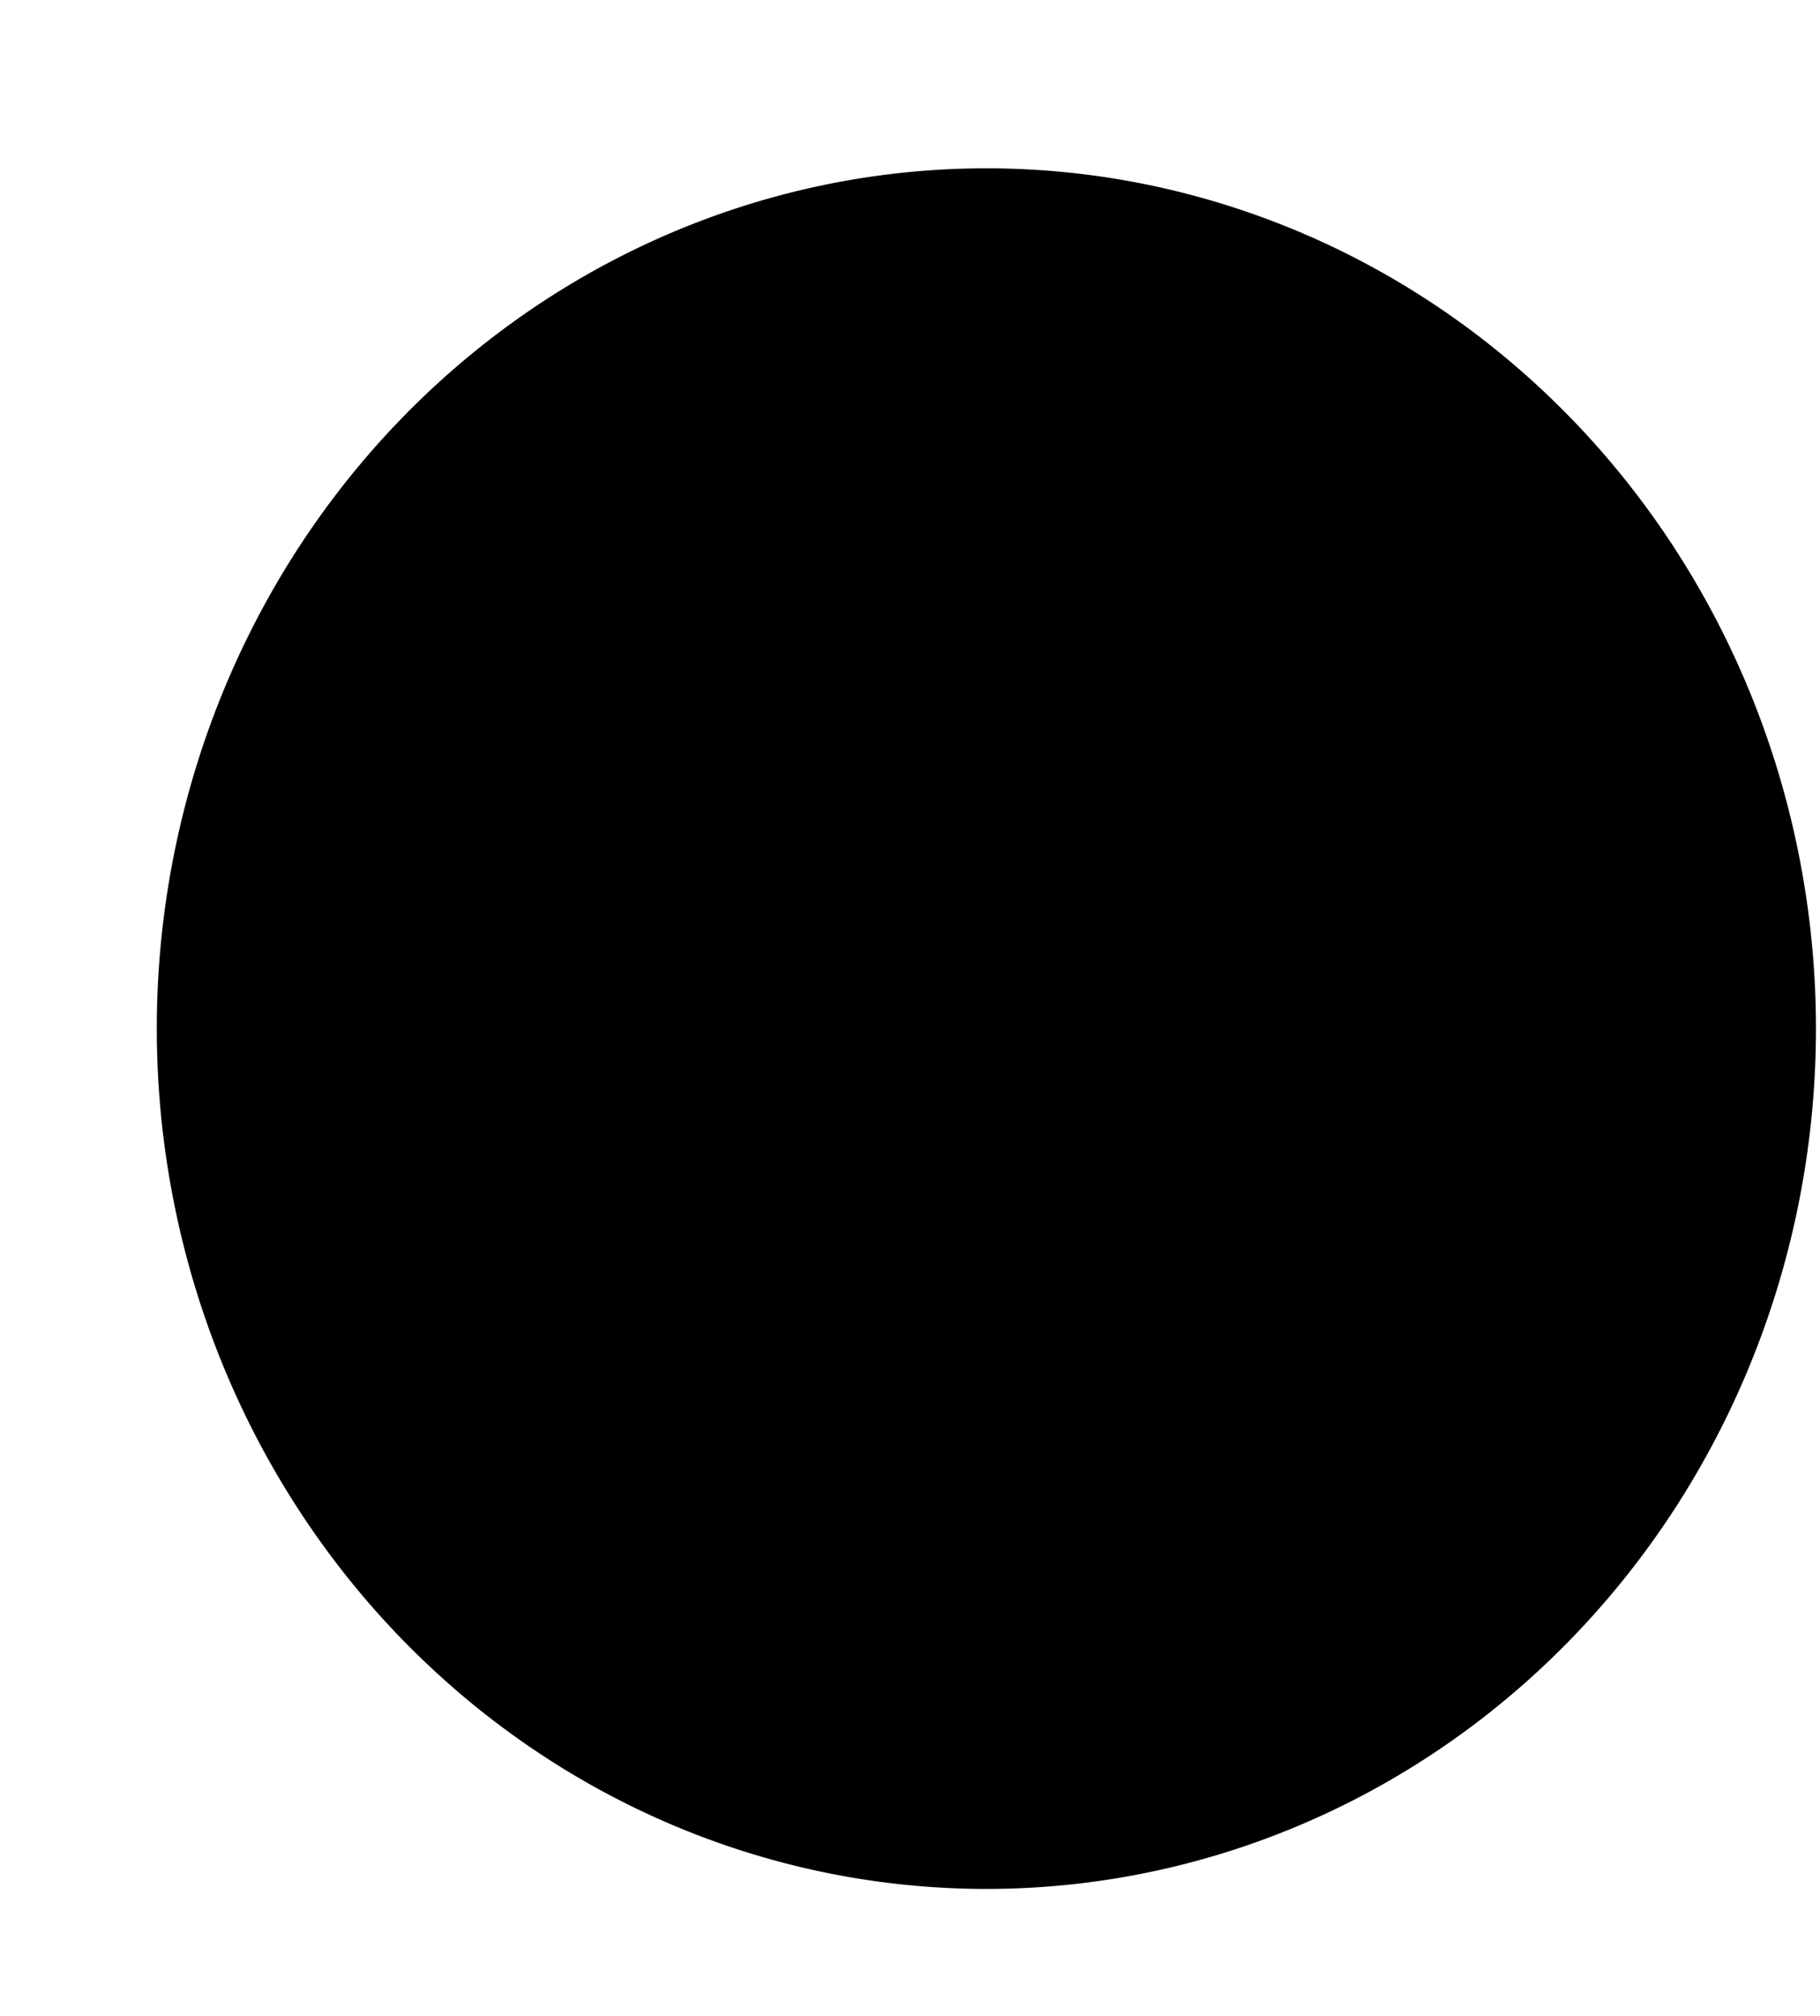<?xml version="1.0" encoding="UTF-8" standalone="no"?>
<!-- Created with Inkscape (http://www.inkscape.org/) -->

<svg
   xmlns:dc="http://purl.org/dc/elements/1.1/"
   xmlns:cc="http://creativecommons.org/ns#"
   xmlns:rdf="http://www.w3.org/1999/02/22-rdf-syntax-ns#"
   xmlns:svg="http://www.w3.org/2000/svg"
   xmlns="http://www.w3.org/2000/svg"
   xmlns:sodipodi="http://sodipodi.sourceforge.net/DTD/sodipodi-0.dtd"
   xmlns:inkscape="http://www.inkscape.org/namespaces/inkscape"
   version="1.0"
   width="84"
   height="93"
   id="svg2"
   inkscape:version="0.48.0 r9654"
   sodipodi:docname="circle.svg">
  <sodipodi:namedview
     pagecolor="#ffffff"
     bordercolor="#666666"
     borderopacity="1"
     objecttolerance="10"
     gridtolerance="10"
     guidetolerance="10"
     inkscape:pageopacity="0"
     inkscape:pageshadow="2"
     inkscape:window-width="1256"
     inkscape:window-height="701"
     id="namedview9"
     showgrid="false"
     inkscape:zoom="0.71388889"
     inkscape:cx="180"
     inkscape:cy="140.07783"
     inkscape:window-x="0"
     inkscape:window-y="37"
     inkscape:window-maximized="1"
     inkscape:current-layer="svg2" />
  <defs
     id="defs4" />
  <path
     inkscape:connector-curvature="0"
     d="m 83.813,47.454 a 38.288,39.689 0 0 1 -76.576,0 38.288,39.689 0 1 1 76.576,0 z"
     id="path2490"
     style="fill:#000000;fill-opacity:1;fill-rule:nonzero;stroke:none;stroke-width:1;marker:none;visibility:visible;display:inline;overflow:visible" />
</svg>
